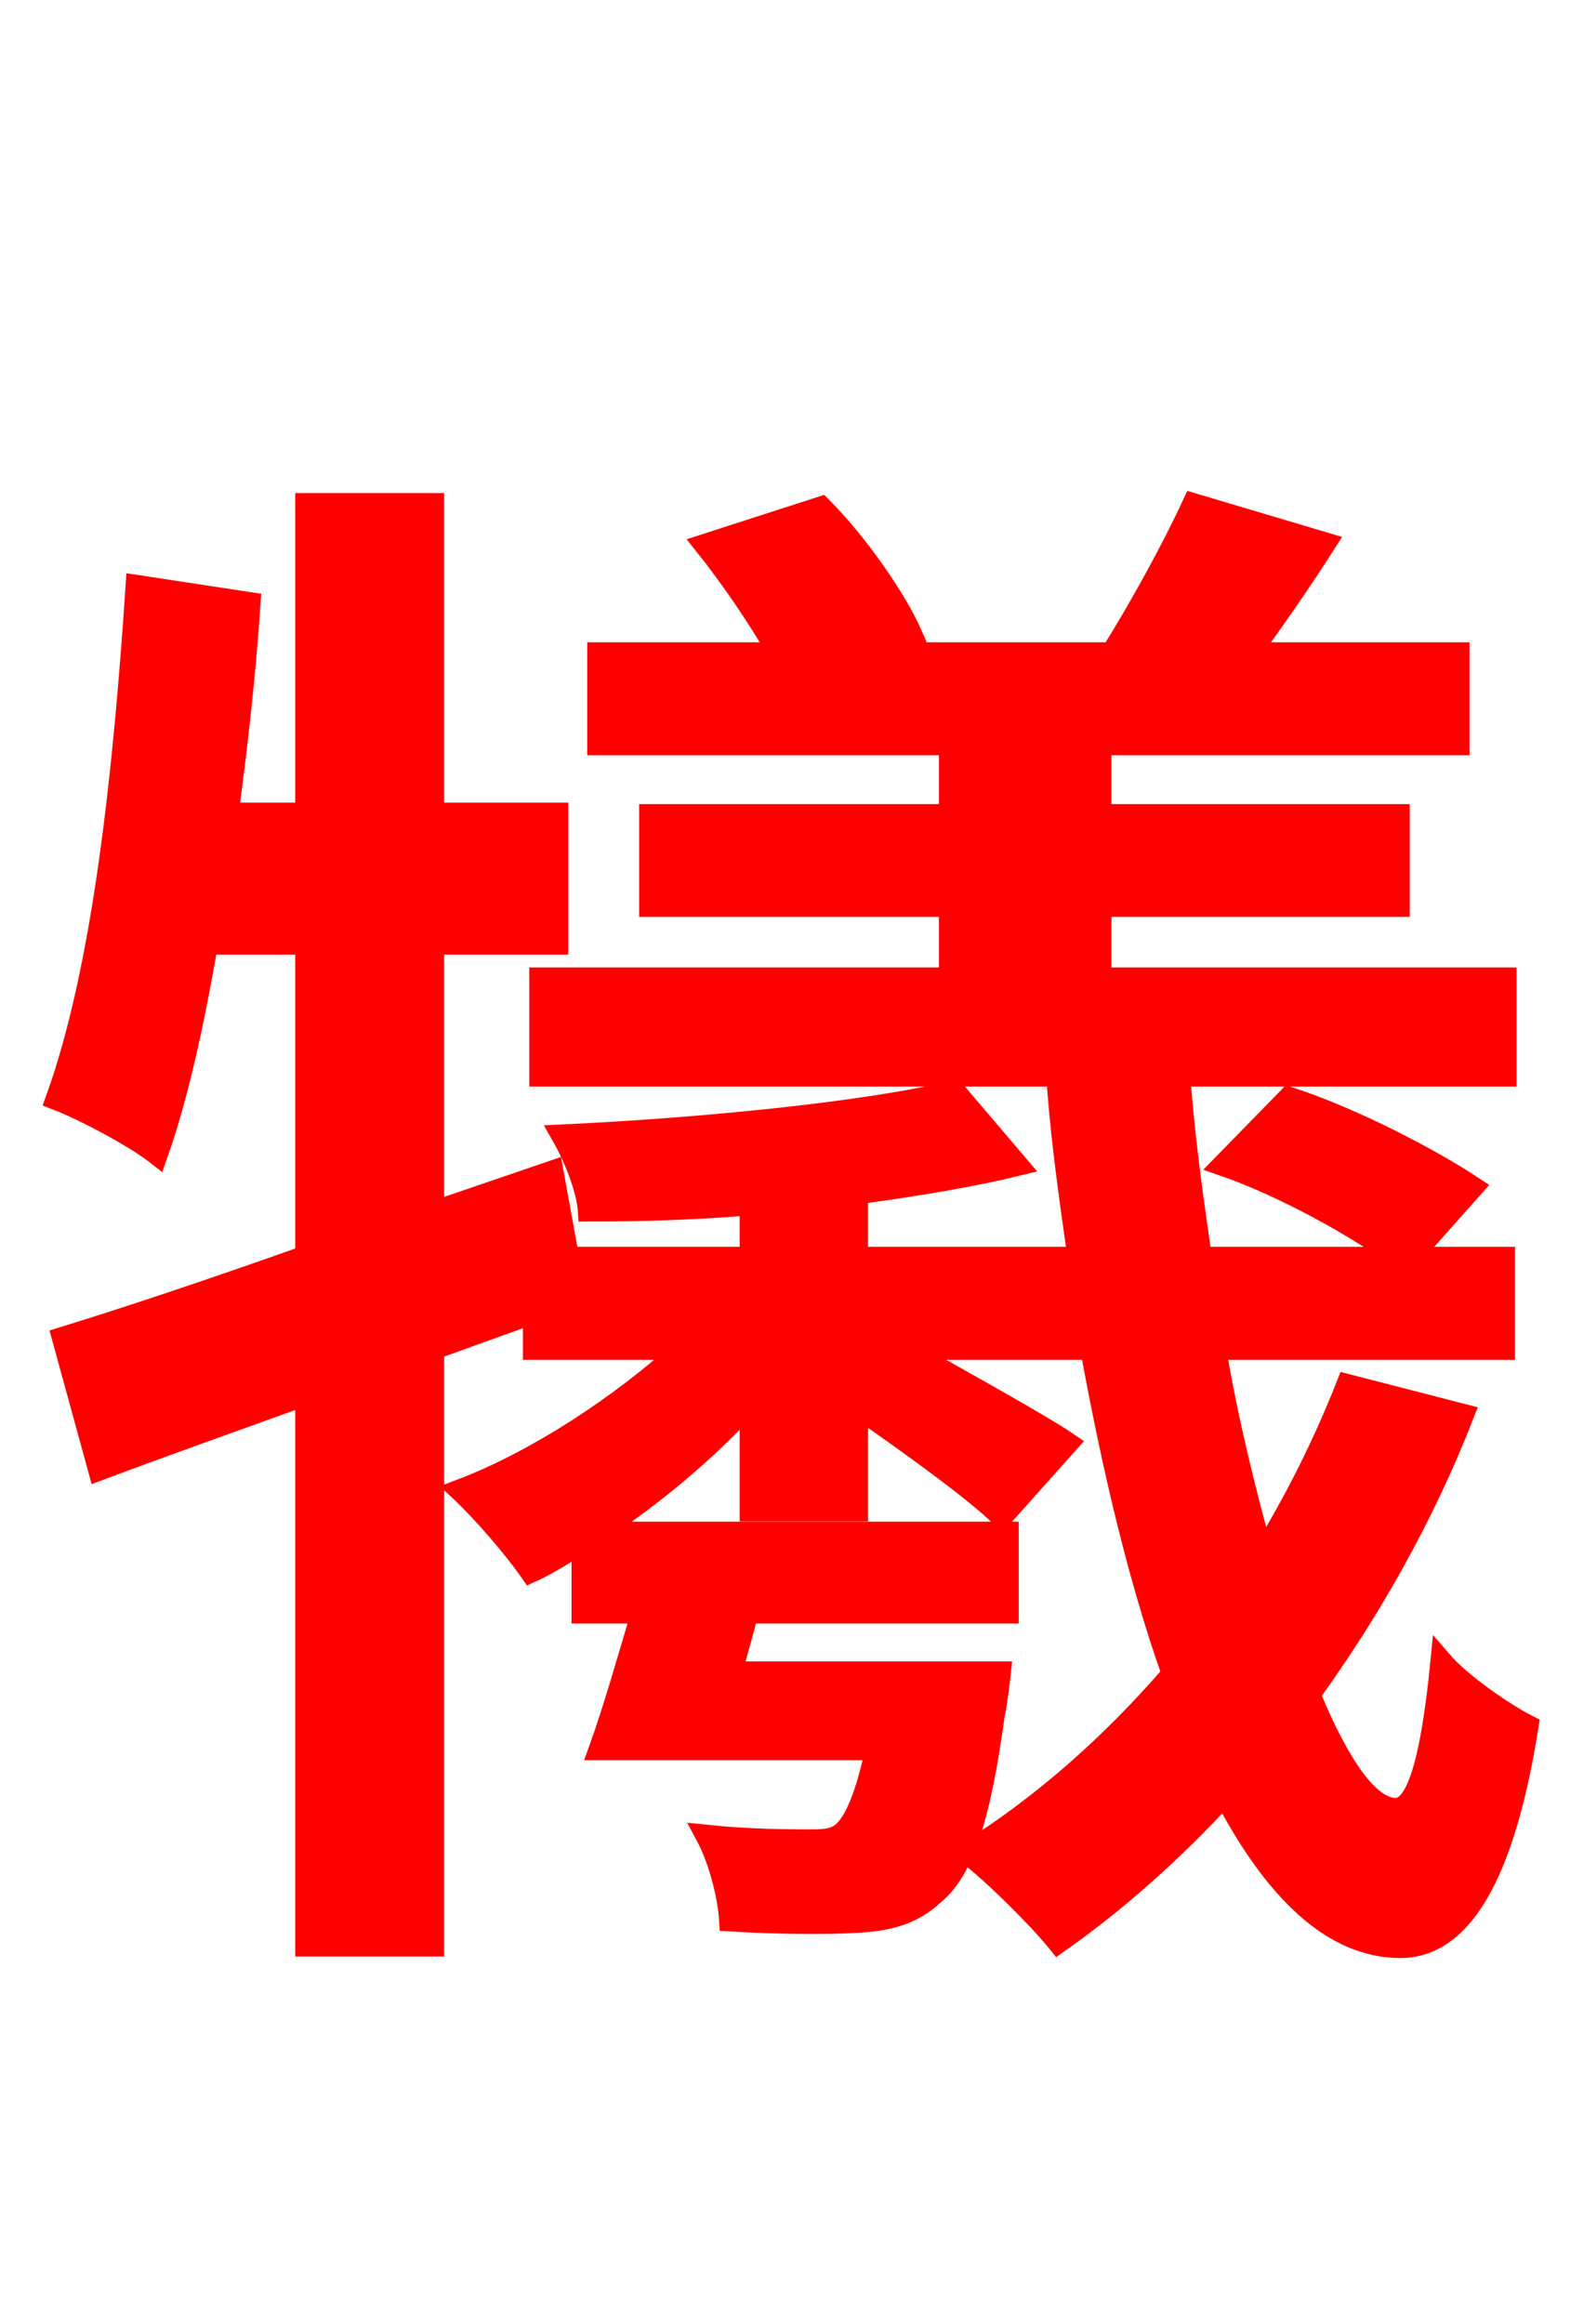 <svg xmlns="http://www.w3.org/2000/svg" xmlns:xlink="http://www.w3.org/1999/xlink" width="72" height="106.56"><path fill="red" stroke="red" d="M43.56 37.37L29.81 37.37L29.81 41.54L43.56 41.54L43.56 44.86L24.77 44.86L24.77 49.32L69.05 49.32L69.05 44.86L50.47 44.86L50.47 41.54L64.15 41.54L64.15 37.37L50.47 37.37L50.47 34.13L66.89 34.13L66.89 29.95L57.31 29.95C58.46 28.37 59.62 26.71 60.77 24.91L54.72 23.11C53.86 24.98 52.34 27.79 50.98 29.95L39.89 29.95L41.83 29.16C41.11 27.50 39.31 24.91 37.66 23.26L32.33 24.98C33.48 26.42 34.78 28.30 35.71 29.95L27.43 29.95L27.43 34.13L43.56 34.13ZM61.78 63.50C60.70 66.24 59.40 68.83 57.89 71.28C57.10 68.40 56.30 65.23 55.73 61.85L68.98 61.85L68.98 57.67L64.66 57.67L67.54 54.43C65.59 53.14 61.99 51.26 59.11 50.33L56.09 53.42C58.82 54.36 62.21 56.23 64.15 57.67L55.08 57.67C54.72 55.22 54.36 52.63 54.14 50.04L48.53 50.04C48.74 52.63 49.10 55.15 49.46 57.67L39.31 57.67L39.31 54.72C41.98 54.36 44.57 53.93 46.66 53.42L43.78 50.04C39.53 51.05 31.97 51.77 25.78 52.06C26.35 53.06 26.93 54.50 27.00 55.51C29.38 55.51 31.90 55.44 34.42 55.22L34.42 57.67L26.06 57.67L25.34 53.71L19.87 55.58L19.87 43.27L25.56 43.27L25.56 37.30L19.87 37.30L19.87 23.11L14.04 23.11L14.04 37.30L10.44 37.30C10.87 34.13 11.23 30.89 11.45 27.65L6.26 26.86C5.69 35.42 4.75 44.42 2.59 50.40C3.89 50.90 6.19 52.13 7.20 52.92C8.14 50.26 8.86 46.94 9.50 43.27L14.04 43.27L14.04 57.60C9.79 59.11 5.90 60.41 2.88 61.34L4.54 67.39C7.42 66.31 10.66 65.16 14.04 63.94L14.04 89.21L19.87 89.21L19.87 61.85L24.48 60.19L24.48 61.85L31.32 61.85C28.51 64.44 24.55 67.03 21.10 68.33C22.10 69.26 23.54 70.92 24.34 72.07C25.13 71.71 25.92 71.21 26.71 70.70L26.71 73.94L29.45 73.94C28.80 76.10 28.15 78.41 27.50 80.21L40.18 80.21C39.74 82.30 39.24 83.45 38.74 83.95C38.30 84.38 37.80 84.38 37.08 84.38C36.29 84.38 34.42 84.38 32.40 84.17C32.98 85.25 33.41 86.90 33.48 88.06C35.78 88.20 38.02 88.20 39.17 88.13C40.75 88.06 41.83 87.77 42.84 86.83C44.14 85.75 44.93 83.38 45.58 78.62C45.72 77.98 45.86 76.68 45.86 76.68L33.55 76.68C33.77 75.74 34.06 74.88 34.27 73.94L46.22 73.94L46.22 70.27L27.36 70.27C29.88 68.62 32.40 66.53 34.42 64.30L34.42 69.26L39.31 69.26L39.31 64.51C41.69 66.17 44.71 68.33 45.94 69.55L48.96 66.17C47.81 65.38 43.92 63.22 41.47 61.85L50.04 61.85C51.05 67.39 52.27 72.50 53.78 76.75C50.98 79.99 47.81 82.80 44.35 84.96C45.58 85.90 47.66 87.98 48.53 89.06C51.19 87.19 53.78 84.89 56.16 82.30C58.46 86.69 61.13 89.28 64.22 89.28C66.60 89.28 68.83 86.90 70.06 79.13C69.05 78.62 67.03 77.26 66.10 76.18C65.66 80.64 65.02 82.94 64.01 82.94C62.78 82.94 61.42 81.00 60.05 77.69C62.86 73.80 65.30 69.48 67.10 64.87Z"/></svg>
